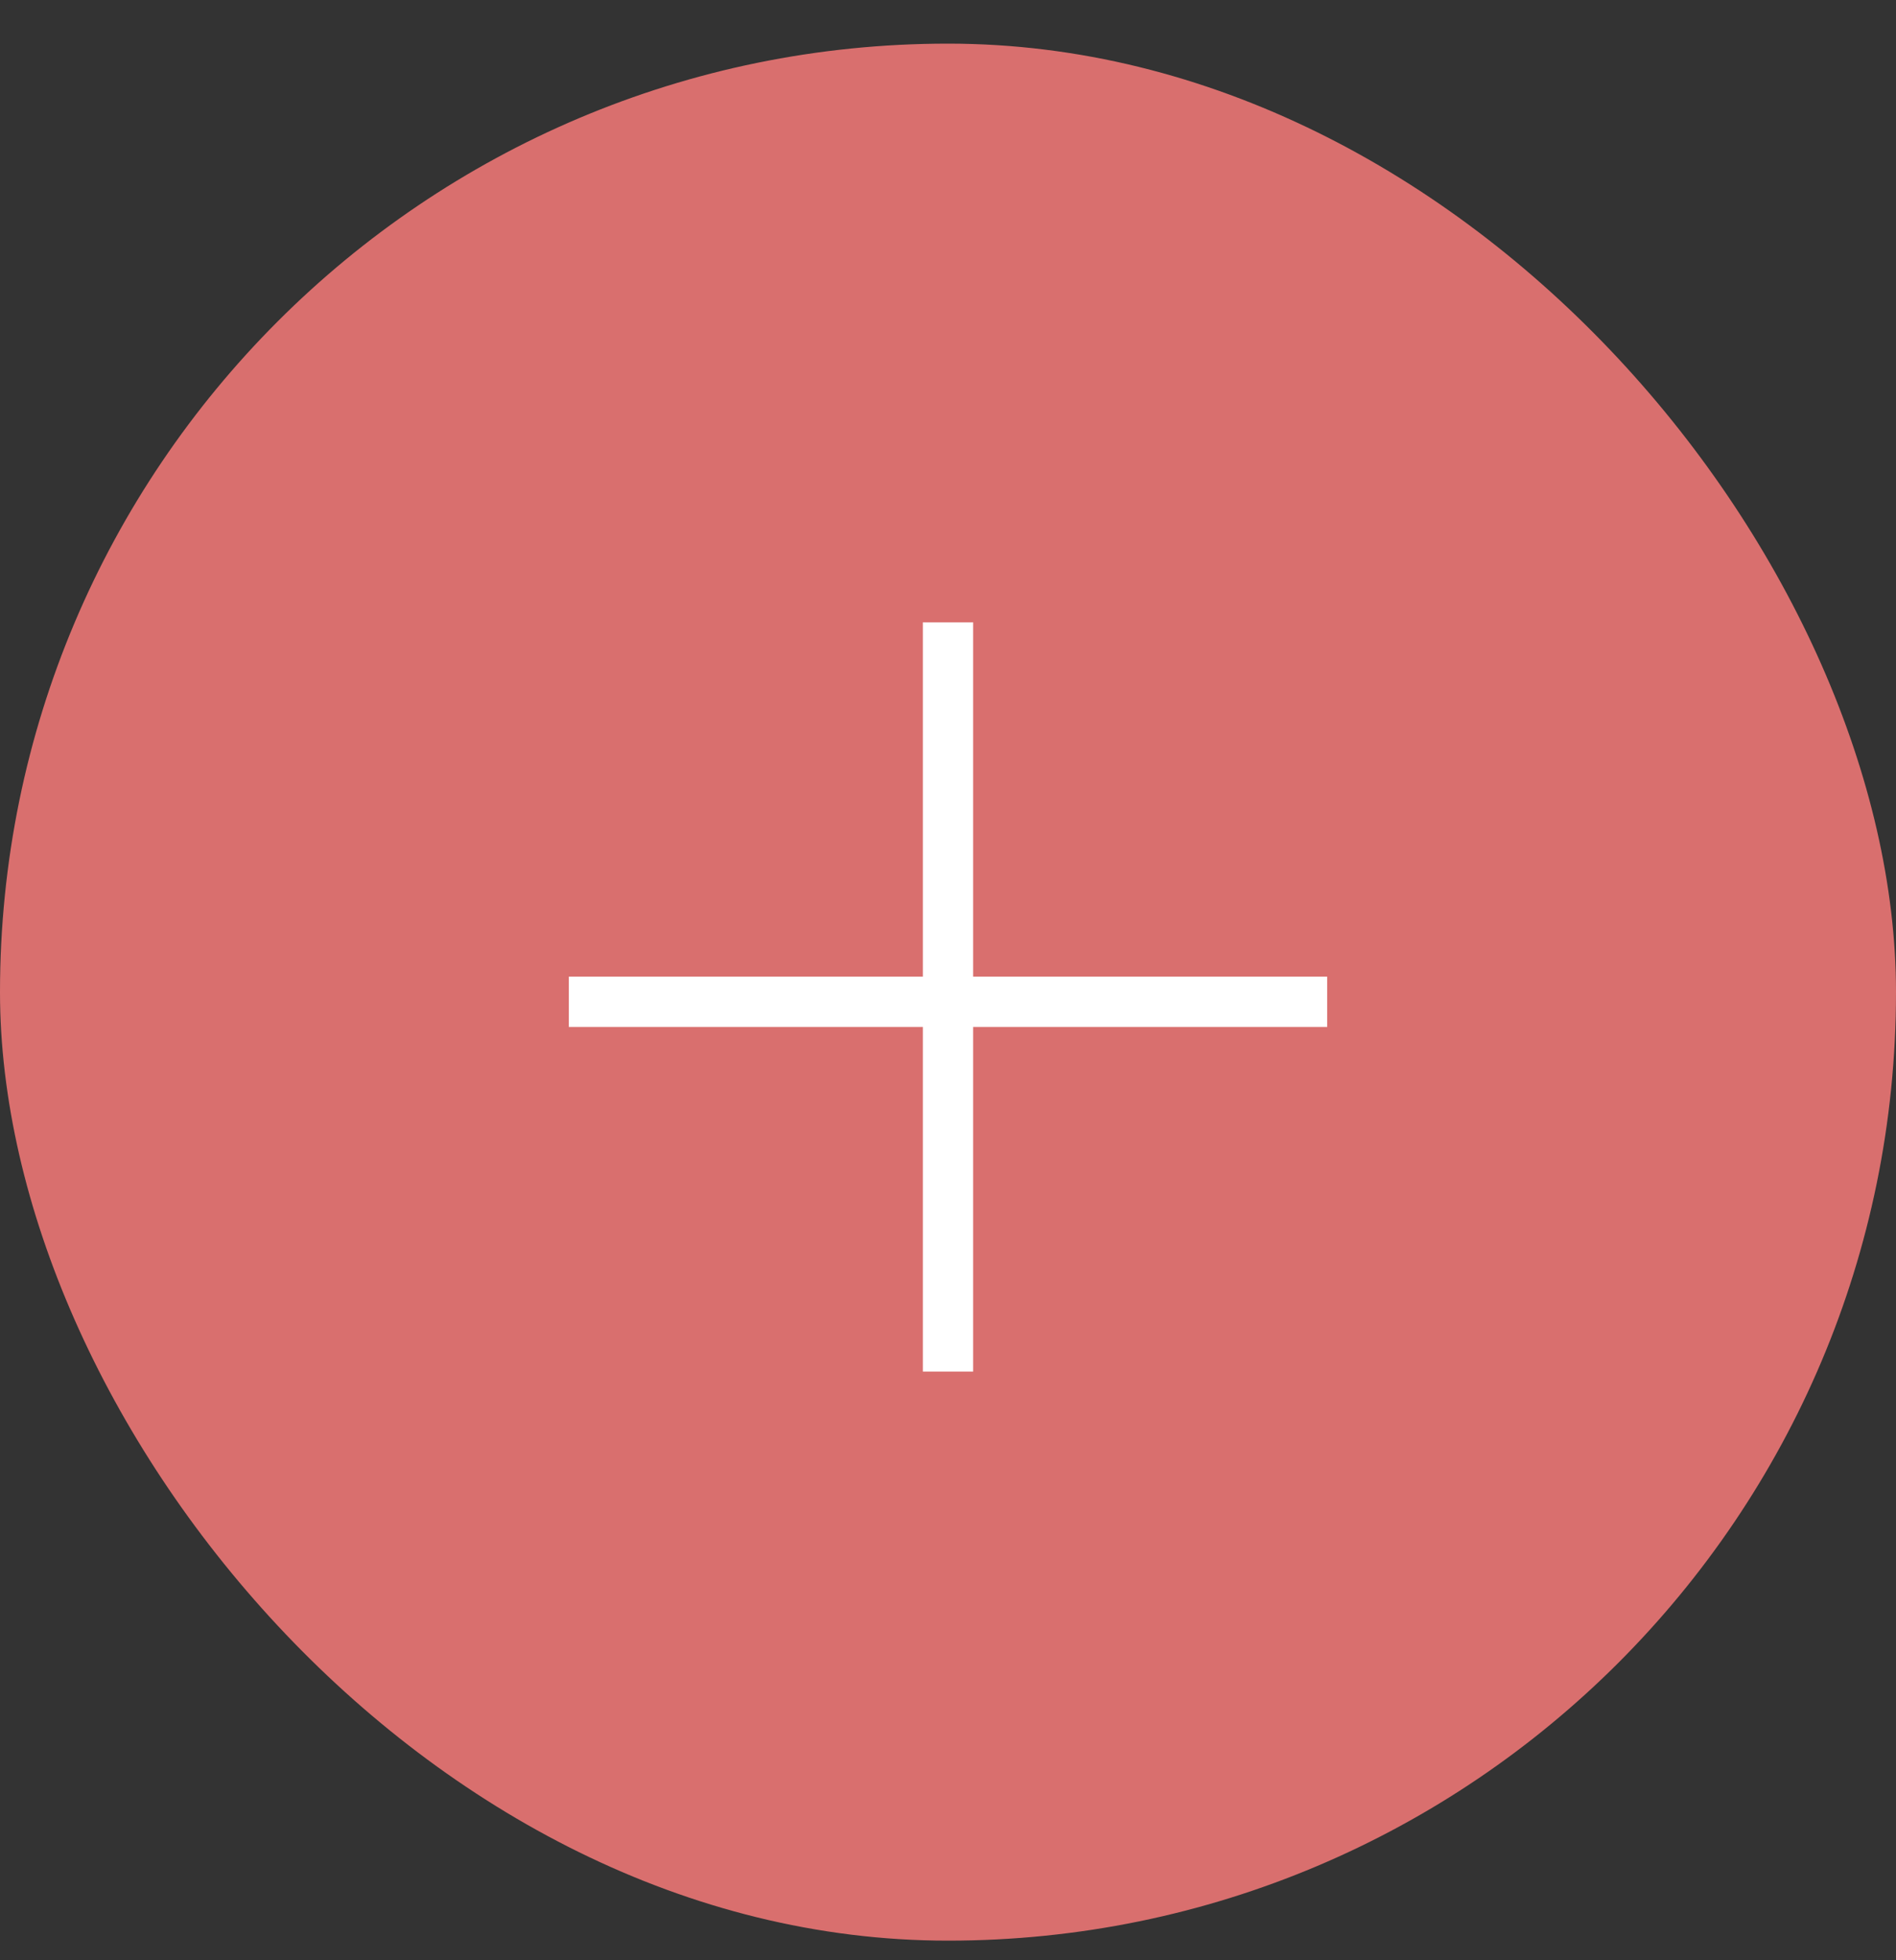 <svg width="30" height="31" viewBox="0 0 30 31" fill="none" xmlns="http://www.w3.org/2000/svg">
<rect x="0" y="0" width="30" height="31" fill="#333333" stroke="none"/>
<rect x="0" y="0.69" width="30" height="30" rx="15" fill="#D96F6E"/>
<g clip-path="url(#clip0_736_2188)">
<path d="M21 15.444H15.398V9.842H14.602V15.444H9V16.241H14.602V21.842H15.398V16.241H21V15.444Z" fill="white"/>
</g>
<defs>
<clipPath id="clip0_736_2188">
<rect width="12" height="12" fill="white" transform="matrix(1 0 0 -1 9 21.69)"/>
</clipPath>
</defs>
</svg>
